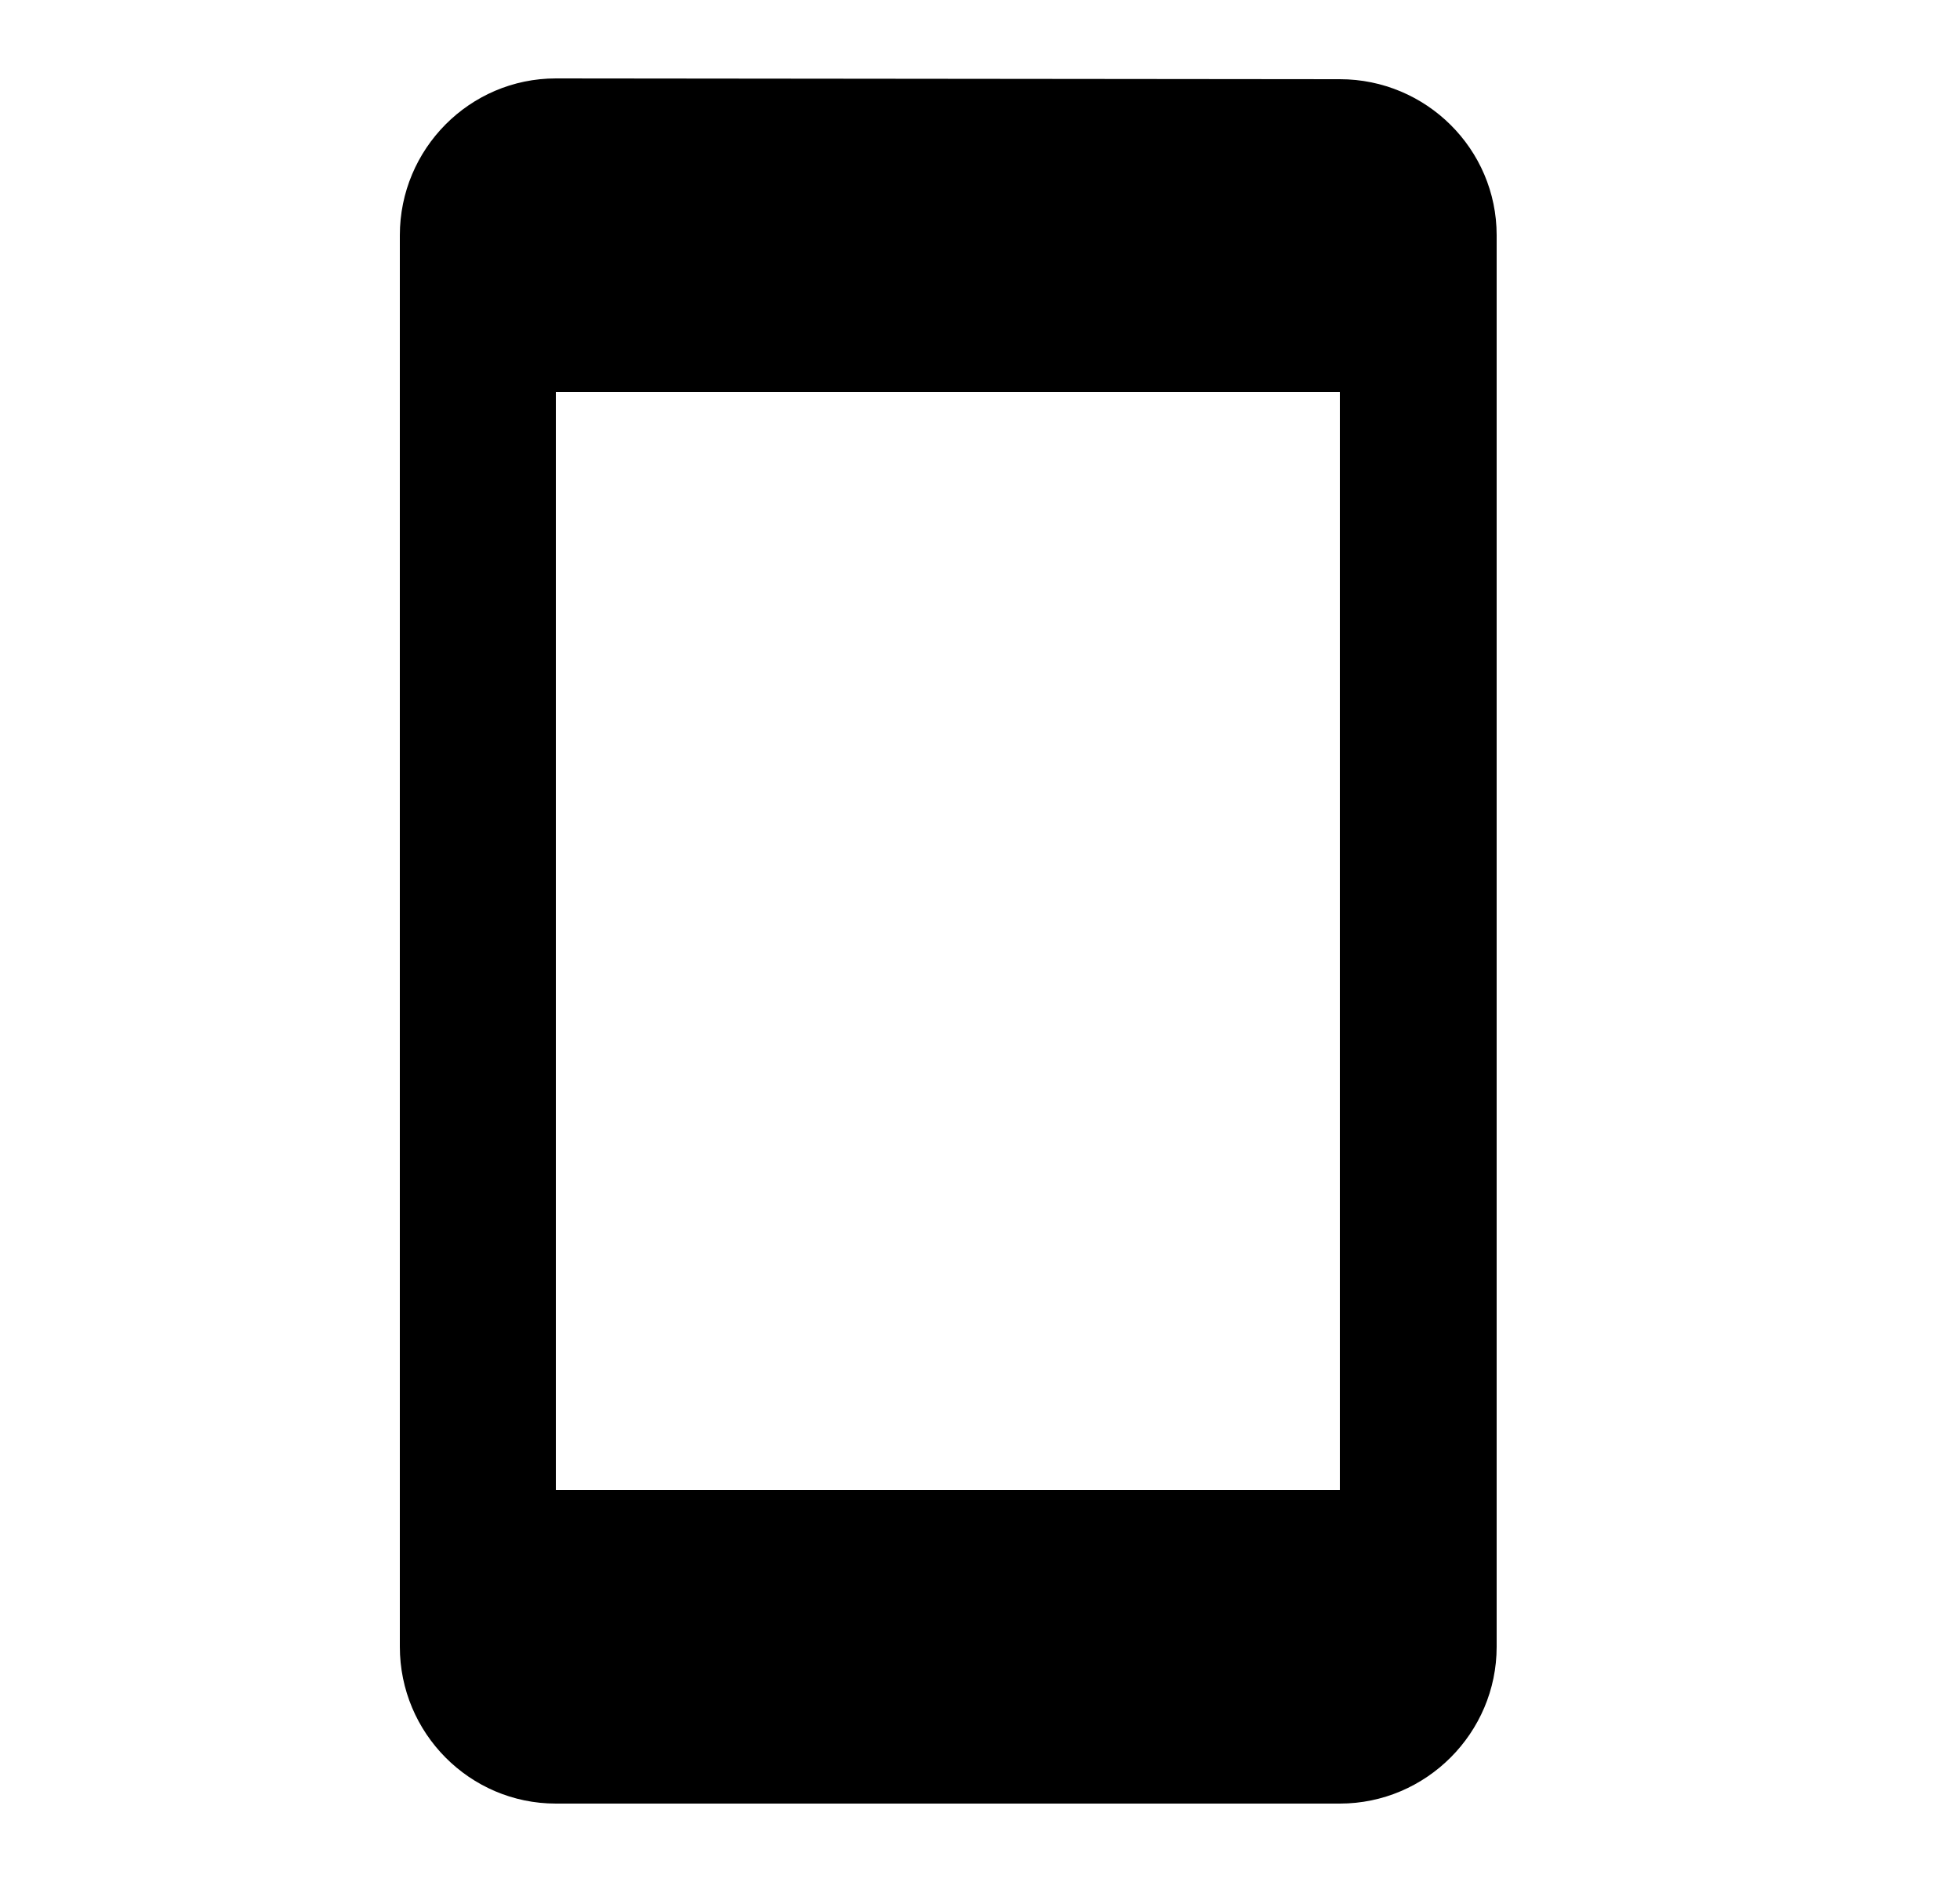 <svg width="25" height="24" viewBox="0 0 25 24" fill="none" xmlns="http://www.w3.org/2000/svg">
<path d="M17.09 1.01L7.09 1C5.99 1 5.1 1.9 5.1 3V21C5.1 22.1 5.99 23 7.09 23H17.09C18.19 23 19.09 22.1 19.09 21V3C19.09 1.9 18.19 1.01 17.09 1.01ZM17.09 19H7.09V5H17.09V19Z" fill="black"/>
</svg>
